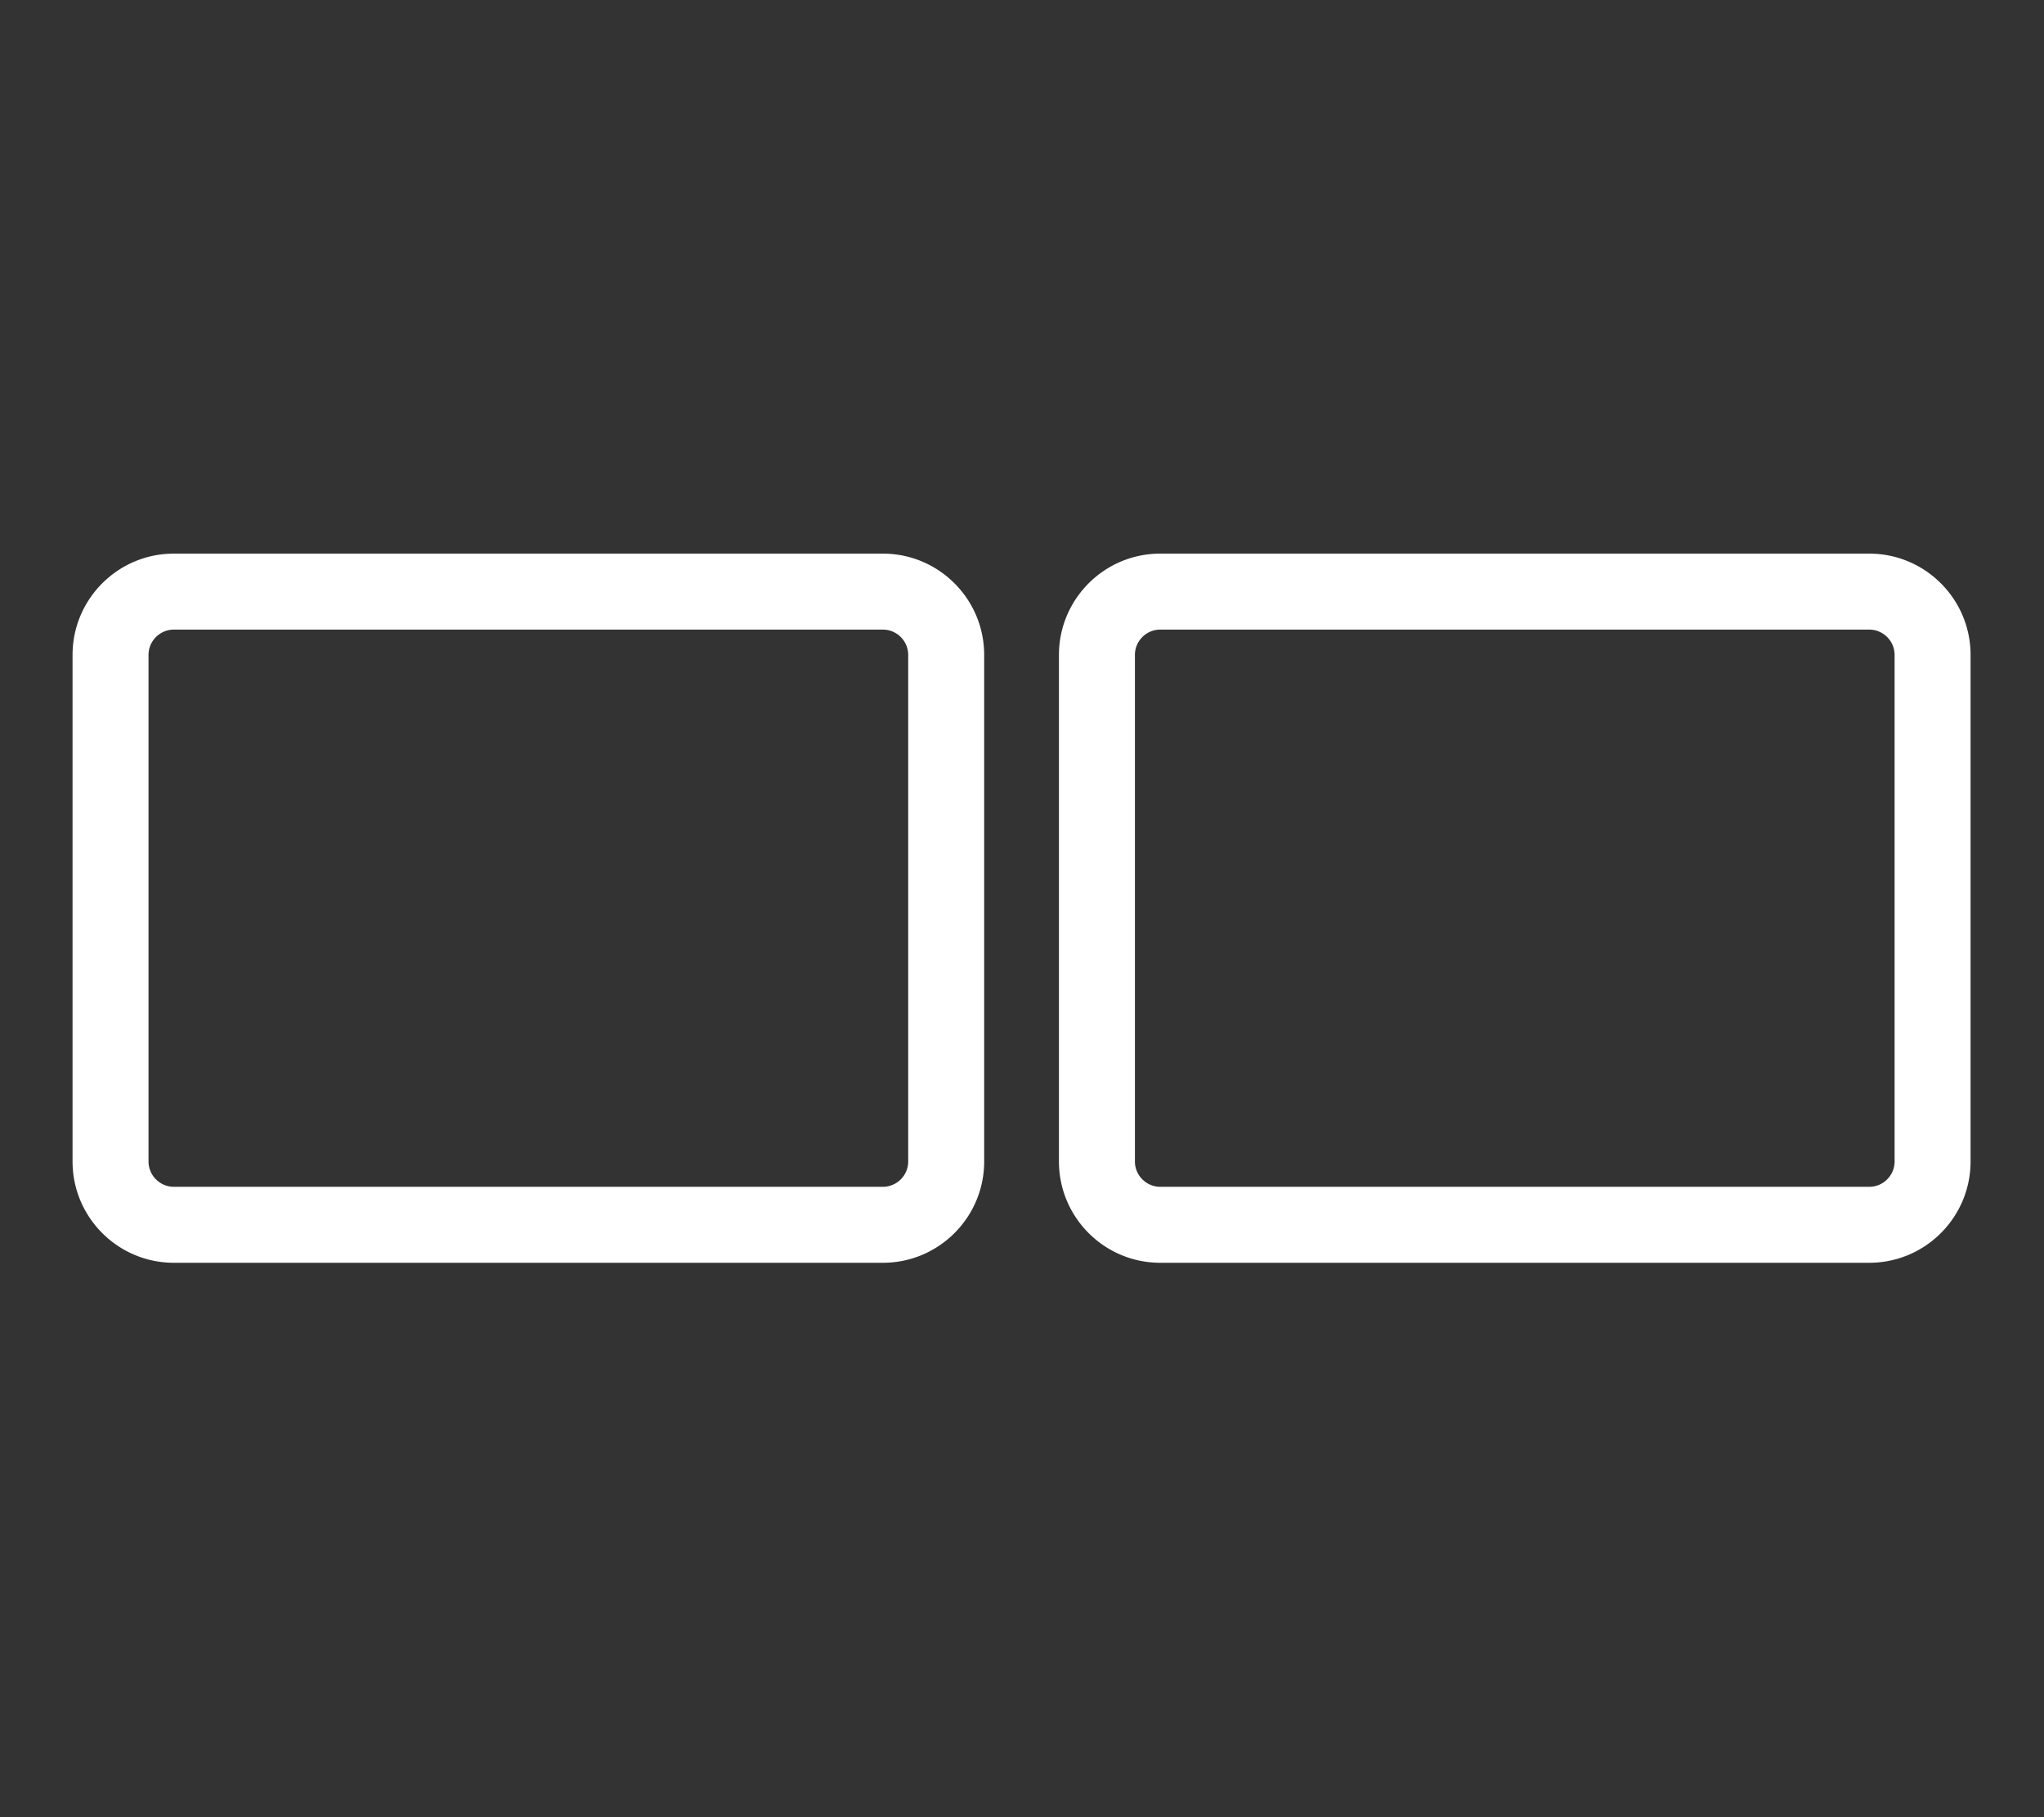<?xml version="1.0" encoding="UTF-8" standalone="no"?>
<svg
   xmlns:dc="http://purl.org/dc/elements/1.1/"
   xmlns:cc="http://creativecommons.org/ns#"
   xmlns:rdf="http://www.w3.org/1999/02/22-rdf-syntax-ns#"
   xmlns:svg="http://www.w3.org/2000/svg"
   xmlns="http://www.w3.org/2000/svg"
   xmlns:sodipodi="http://sodipodi.sourceforge.net/DTD/sodipodi-0.dtd"
   xmlns:inkscape="http://www.inkscape.org/namespaces/inkscape"
   viewBox="0 0 576 512"
   version="1.1"
   id="svg4"
   sodipodi:docname="DualWindow_Icon.svg"
   inkscape:version="1.0.2-2 (e86c870879, 2021-01-15)">
  <rect x="0" y="0" width="576" height="512" fill="#333333" stroke="none"/>
  <defs
     id="defs8">
    <clipPath
       clipPathUnits="userSpaceOnUse"
       id="clipPath927">
      <g
         id="g937">
        <rect
           style="opacity:0.995;fill:#008000;stroke-width:0.193;stroke-linecap:round"
           id="rect929"
           width="713.465"
           height="136.968"
           x="-26.599"
           y="-12.348" />
        <rect
           style="opacity:0.995;fill:#008000;stroke-width:0.168;stroke-linecap:round"
           id="rect931"
           width="187.723"
           height="393.105"
           x="498.919"
           y="109.333" />
        <rect
           style="opacity:0.995;fill:#008000;stroke-width:0.193;stroke-linecap:round"
           id="rect933"
           width="713.465"
           height="136.968"
           x="-26.545"
           y="384.305" />
        <rect
           style="opacity:0.995;fill:#008000;stroke-width:0.168;stroke-linecap:round"
           id="rect935"
           width="187.723"
           height="393.105"
           x="-100.828"
           y="91.143" />
      </g>
    </clipPath>
    <clipPath
       clipPathUnits="userSpaceOnUse"
       id="clipPath927-0">
      <g
         id="g937-7">
        <rect
           style="opacity:0.995;fill:#008000;stroke-width:0.193;stroke-linecap:round"
           id="rect929-8"
           width="713.465"
           height="136.968"
           x="-26.599"
           y="-12.348" />
        <rect
           style="opacity:0.995;fill:#008000;stroke-width:0.168;stroke-linecap:round"
           id="rect931-3"
           width="187.723"
           height="393.105"
           x="498.919"
           y="109.333" />
        <rect
           style="opacity:0.995;fill:#008000;stroke-width:0.193;stroke-linecap:round"
           id="rect933-7"
           width="713.465"
           height="136.968"
           x="-26.545"
           y="384.305" />
        <rect
           style="opacity:0.995;fill:#008000;stroke-width:0.168;stroke-linecap:round"
           id="rect935-5"
           width="187.723"
           height="393.105"
           x="-100.828"
           y="91.143" />
      </g>
    </clipPath>
  </defs>
  <sodipodi:namedview
     pagecolor="#ffffff"
     bordercolor="#666666"
     borderopacity="1"
     objecttolerance="10"
     gridtolerance="10"
     guidetolerance="10"
     inkscape:pageopacity="0"
     inkscape:pageshadow="2"
     inkscape:window-width="1920"
     inkscape:window-height="1129"
     id="namedview6"
     showgrid="false"
     inkscape:zoom="0.25377123"
     inkscape:cx="-324.24012"
     inkscape:cy="1192.428"
     inkscape:window-x="1040"
     inkscape:window-y="2152"
     inkscape:window-maximized="1"
     inkscape:current-layer="svg4"
     inkscape:document-rotation="0" />
  <!--!Font Awesome Free 6.5.2 by @fontawesome - https://fontawesome.com License - https://fontawesome.com/license/free Copyright 2024 Fonticons, Inc.-->
  <g
     id="g979"
     transform="translate(-68.217,-37.563)"
     inkscape:export-xdpi="96.769997"
     inkscape:export-ydpi="96.769997">
    <path
       d="m 64,80 c -8.8,0 -16,7.2 -16,16 v 320 c 0,8.8 7.2,16 16,16 h 448 c 8.8,0 16,-7.2 16,-16 V 96 c 0,-8.8 -7.2,-16 -16,-16 z M 0,96 C 0,60.7 28.7,32 64,32 h 448 c 35.3,0 64,28.7 64,64 v 320 c 0,35.3 -28.7,64 -64,64 H 64 C 28.7,480 0,451.3 0,416 Z m 96,64 a 32,32 0 1 1 64,0 32,32 0 1 1 -64,0 z m 104,0 c 0,-13.3 10.7,-24 24,-24 h 224 c 13.3,0 24,10.7 24,24 0,13.3 -10.7,24 -24,24 H 224 c -13.3,0 -24,-10.7 -24,-24 z m 0,96 c 0,-13.3 10.7,-24 24,-24 h 224 c 13.3,0 24,10.7 24,24 0,13.3 -10.7,24 -24,24 H 224 c -13.3,0 -24,-10.7 -24,-24 z m 0,96 c 0,-13.3 10.7,-24 24,-24 h 224 c 13.3,0 24,10.7 24,24 0,13.3 -10.7,24 -24,24 H 224 c -13.3,0 -24,-10.7 -24,-24 z m -72,-64 a 32,32 0 1 1 0,-64 32,32 0 1 1 0,64 z m -32,64 a 32,32 0 1 1 64,0 32,32 0 1 1 -64,0 z"
       id="path2"
       clip-path="url(#clipPath927)"
       style="fill:#ffffff;fill-opacity:1"
       transform="matrix(0.446,0,0,0.446,88.663,179.277)" />
    <path
       d="m 64,80 c -8.8,0 -16,7.2 -16,16 v 320 c 0,8.8 7.2,16 16,16 h 448 c 8.8,0 16,-7.2 16,-16 V 96 c 0,-8.8 -7.2,-16 -16,-16 z M 0,96 C 0,60.7 28.7,32 64,32 h 448 c 35.3,0 64,28.7 64,64 v 320 c 0,35.3 -28.7,64 -64,64 H 64 C 28.7,480 0,451.3 0,416 Z m 96,64 a 32,32 0 1 1 64,0 32,32 0 1 1 -64,0 z m 104,0 c 0,-13.3 10.7,-24 24,-24 h 224 c 13.3,0 24,10.7 24,24 0,13.3 -10.7,24 -24,24 H 224 c -13.3,0 -24,-10.7 -24,-24 z m 0,96 c 0,-13.3 10.7,-24 24,-24 h 224 c 13.3,0 24,10.7 24,24 0,13.3 -10.7,24 -24,24 H 224 c -13.3,0 -24,-10.7 -24,-24 z m 0,96 c 0,-13.3 10.7,-24 24,-24 h 224 c 13.3,0 24,10.7 24,24 0,13.3 -10.7,24 -24,24 H 224 c -13.3,0 -24,-10.7 -24,-24 z m -72,-64 a 32,32 0 1 1 0,-64 32,32 0 1 1 0,64 z m -32,64 a 32,32 0 1 1 64,0 32,32 0 1 1 -64,0 z"
       id="path2-3"
       clip-path="url(#clipPath927-0)"
       style="fill:#ffffff;fill-opacity:1"
       transform="matrix(0.446,0,0,0.446,366.628,179.277)" />
  </g>
</svg>
